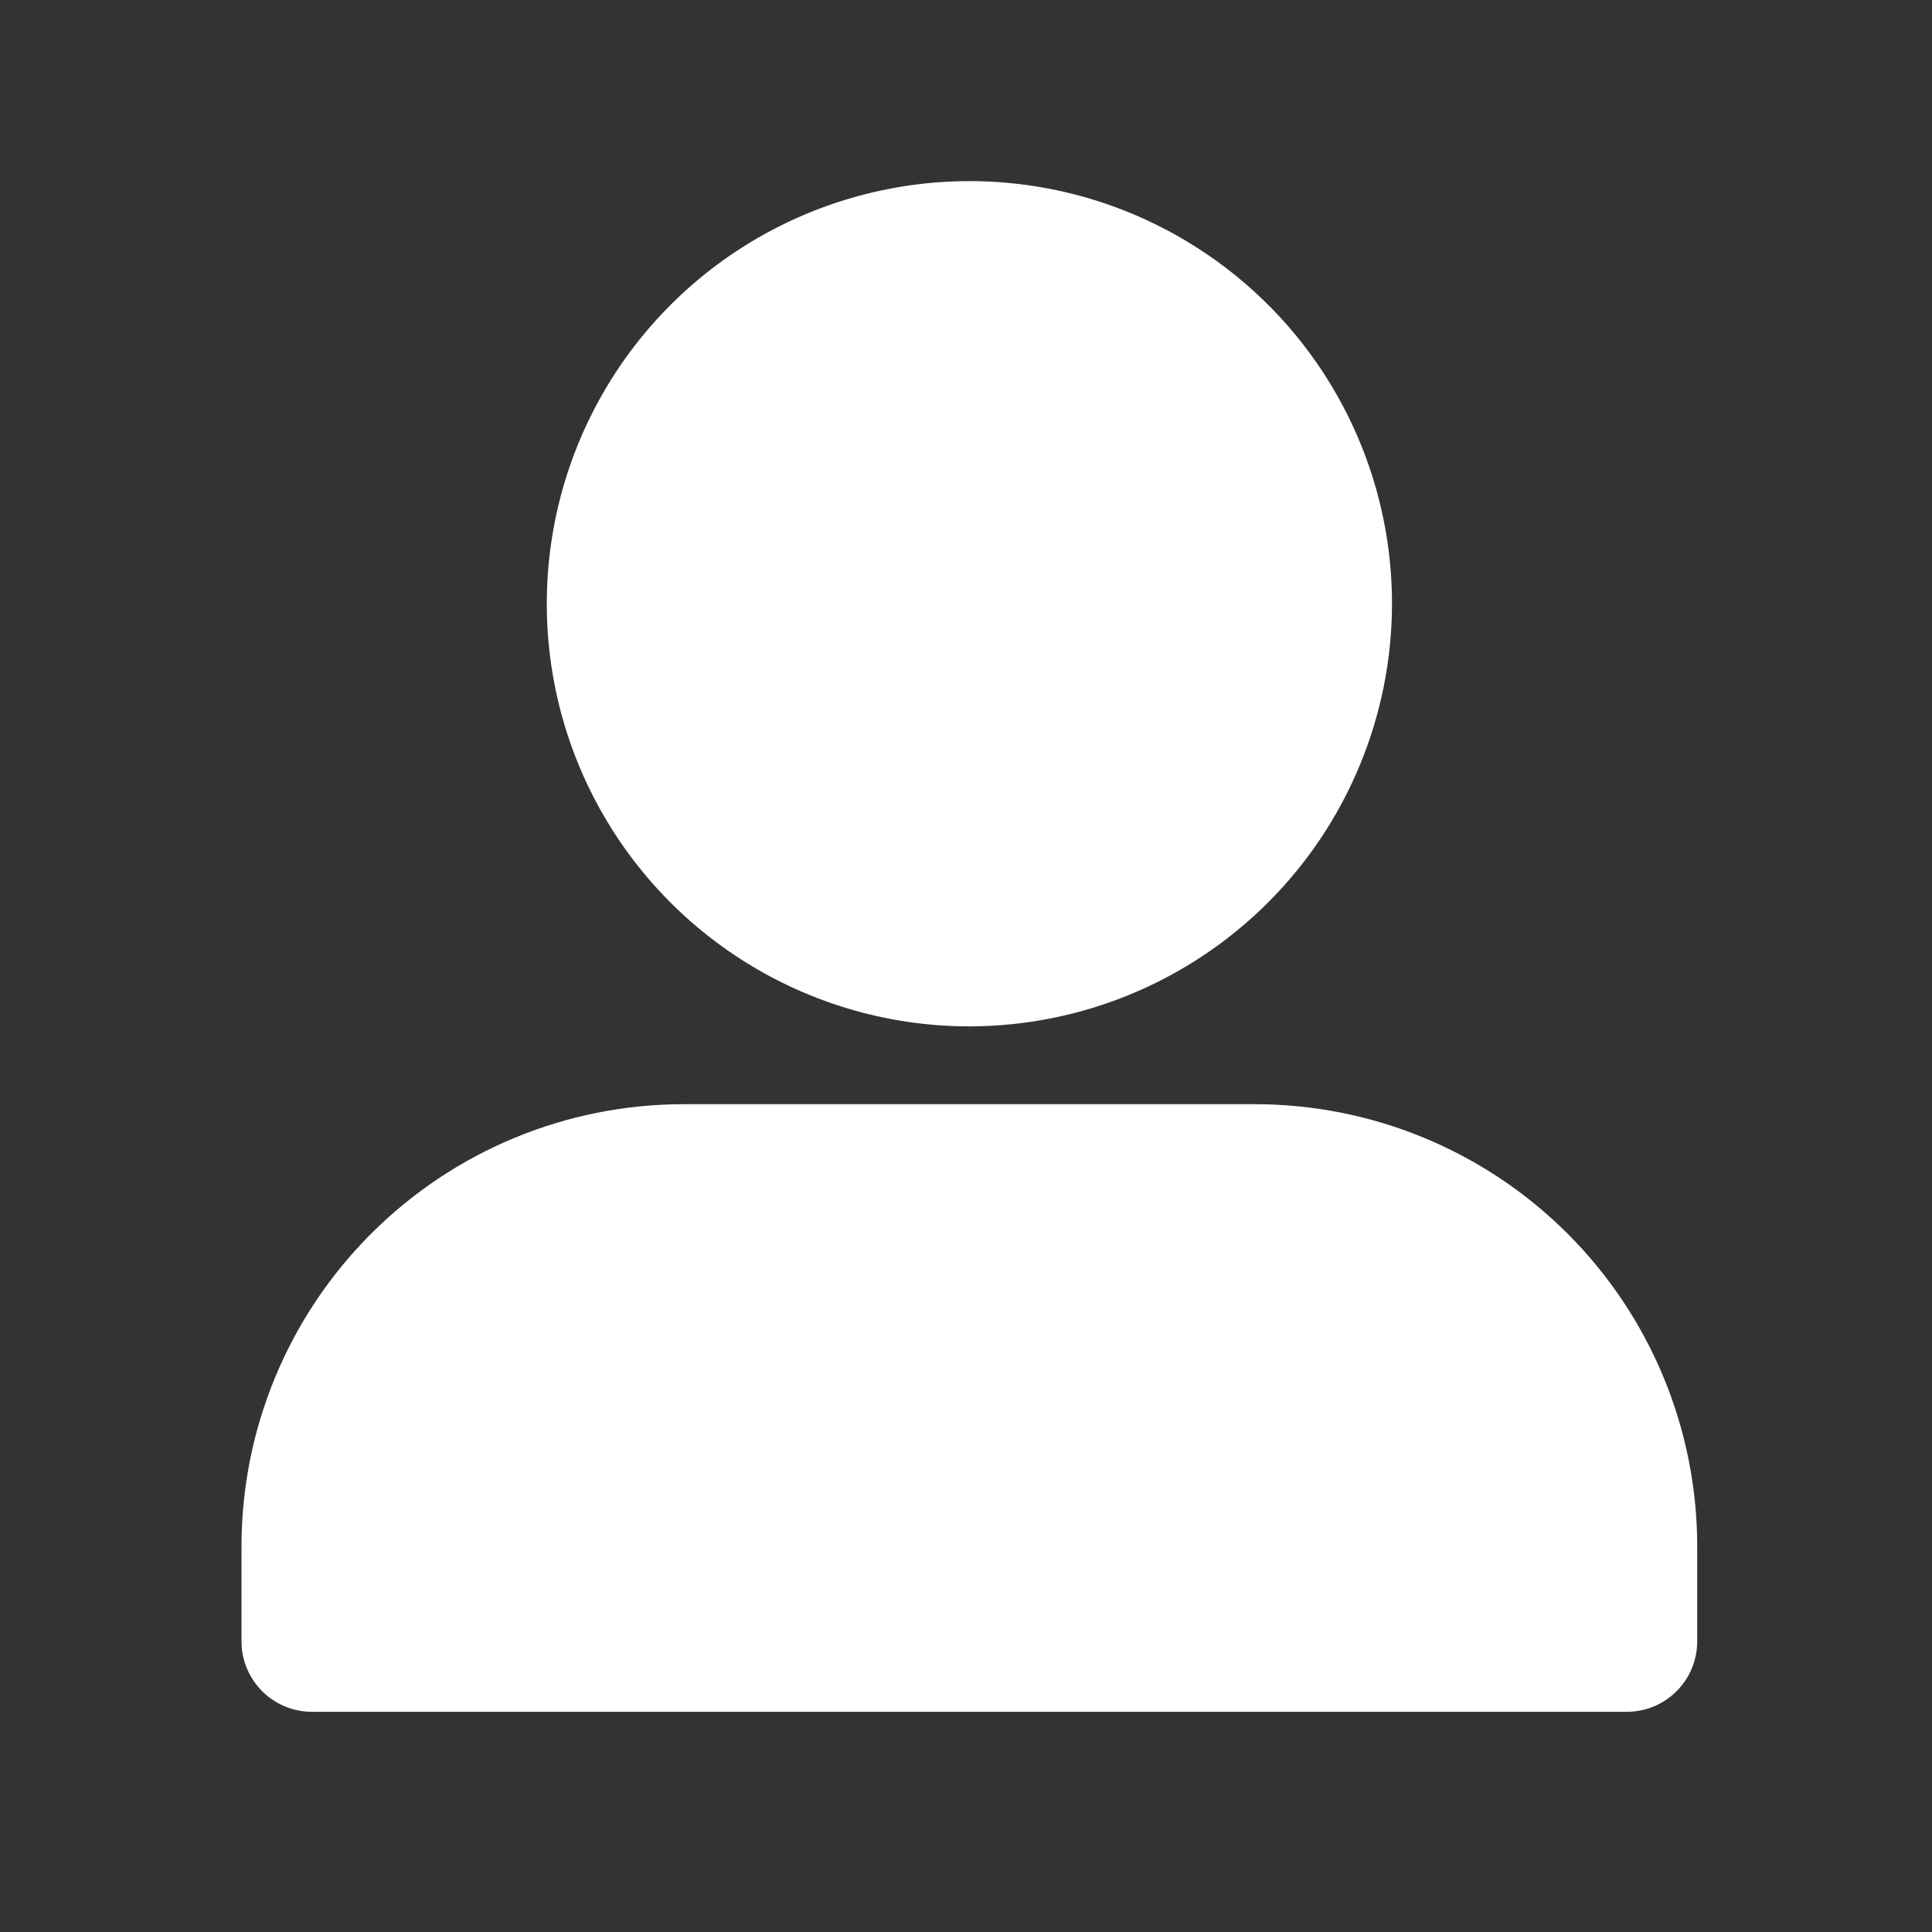 <svg xmlns="http://www.w3.org/2000/svg" width="32" height="32" viewBox="0 0 32 32" fill="none">
  <rect x="0" y="0" width="32" height="32" fill="#333333" stroke="none"/>
  <path d="M26.946 28.353H5.167C4.857 28.353 4.561 28.23 4.342 28.011C4.123 27.792 4 27.496 4 27.186V25.607C4.002 23.666 4.774 21.807 6.146 20.435C7.517 19.063 9.377 18.291 11.317 18.289H20.795C22.735 18.292 24.594 19.063 25.966 20.435C27.337 21.806 28.109 23.666 28.111 25.605V27.186C28.111 27.496 27.989 27.792 27.77 28.011C27.551 28.23 27.255 28.353 26.946 28.353ZM16.056 17C14.672 17 13.319 16.59 12.167 15.82C11.016 15.051 10.119 13.958 9.589 12.679C9.059 11.4 8.921 9.992 9.191 8.634C9.461 7.277 10.128 6.029 11.107 5.05C12.086 4.071 13.333 3.405 14.691 3.135C16.049 2.864 17.456 3.003 18.735 3.533C20.014 4.063 21.107 4.96 21.877 6.111C22.646 7.262 23.056 8.616 23.056 10C23.054 11.856 22.316 13.635 21.004 14.947C19.691 16.26 17.912 16.998 16.056 17Z" fill="white"/>
</svg>